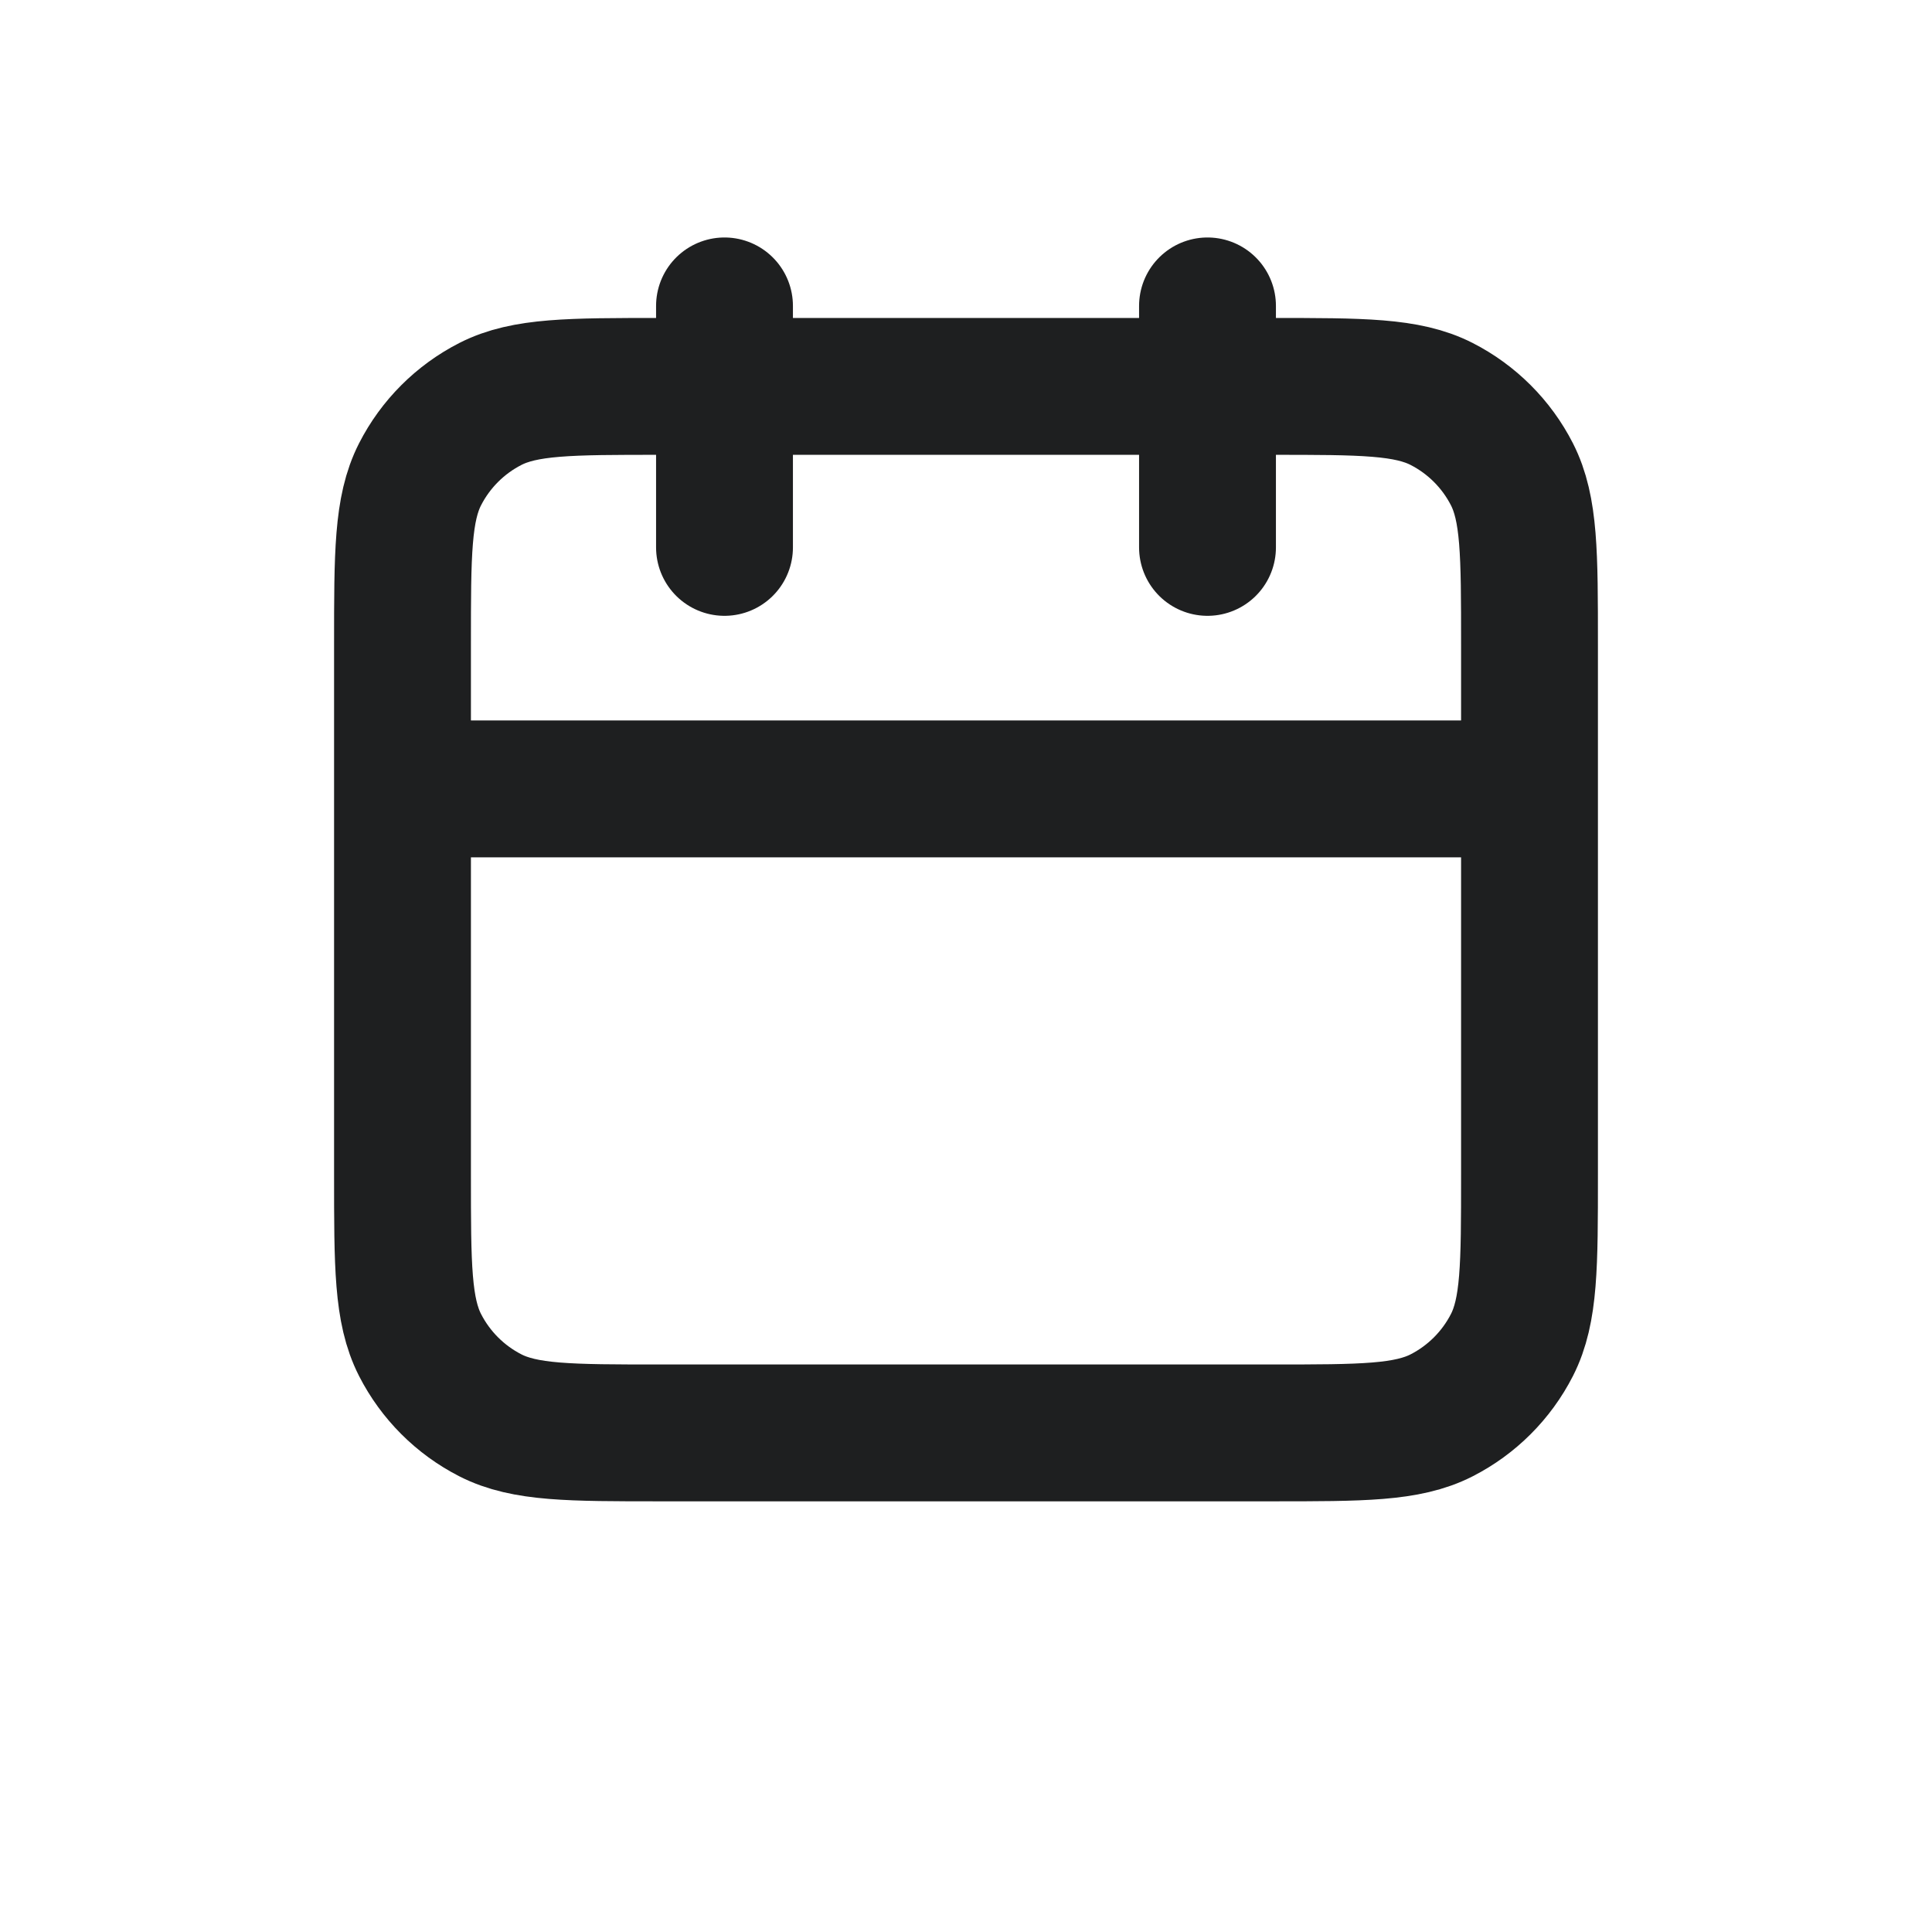 <svg width="24" height="24" viewBox="0 0 24 24" fill="none" xmlns="http://www.w3.org/2000/svg">
<path d="M9 4.8H8.2C7.08 4.8 6.52 4.8 6.092 5.018C5.716 5.21 5.41 5.516 5.218 5.892C5 6.32 5 6.88 5 8V9.8M9 4.8H15M9 4.8V3.8M9 4.8V6.8M15 4.8H15.8C16.92 4.8 17.48 4.8 17.908 5.018C18.284 5.21 18.59 5.516 18.782 5.892C19 6.32 19 6.88 19 8V9.8M15 4.8V3.8M15 4.8V6.8M19 9.8V14.6C19 15.72 19 16.28 18.782 16.708C18.59 17.084 18.284 17.39 17.908 17.582C17.48 17.8 16.92 17.8 15.8 17.8H8.2C7.08 17.8 6.52 17.8 6.092 17.582C5.716 17.39 5.41 17.084 5.218 16.708C5 16.28 5 15.72 5 14.6V9.8M19 9.8H5" stroke="#1E1F20" stroke-width="1.7" stroke-linecap="round"/>
</svg>
